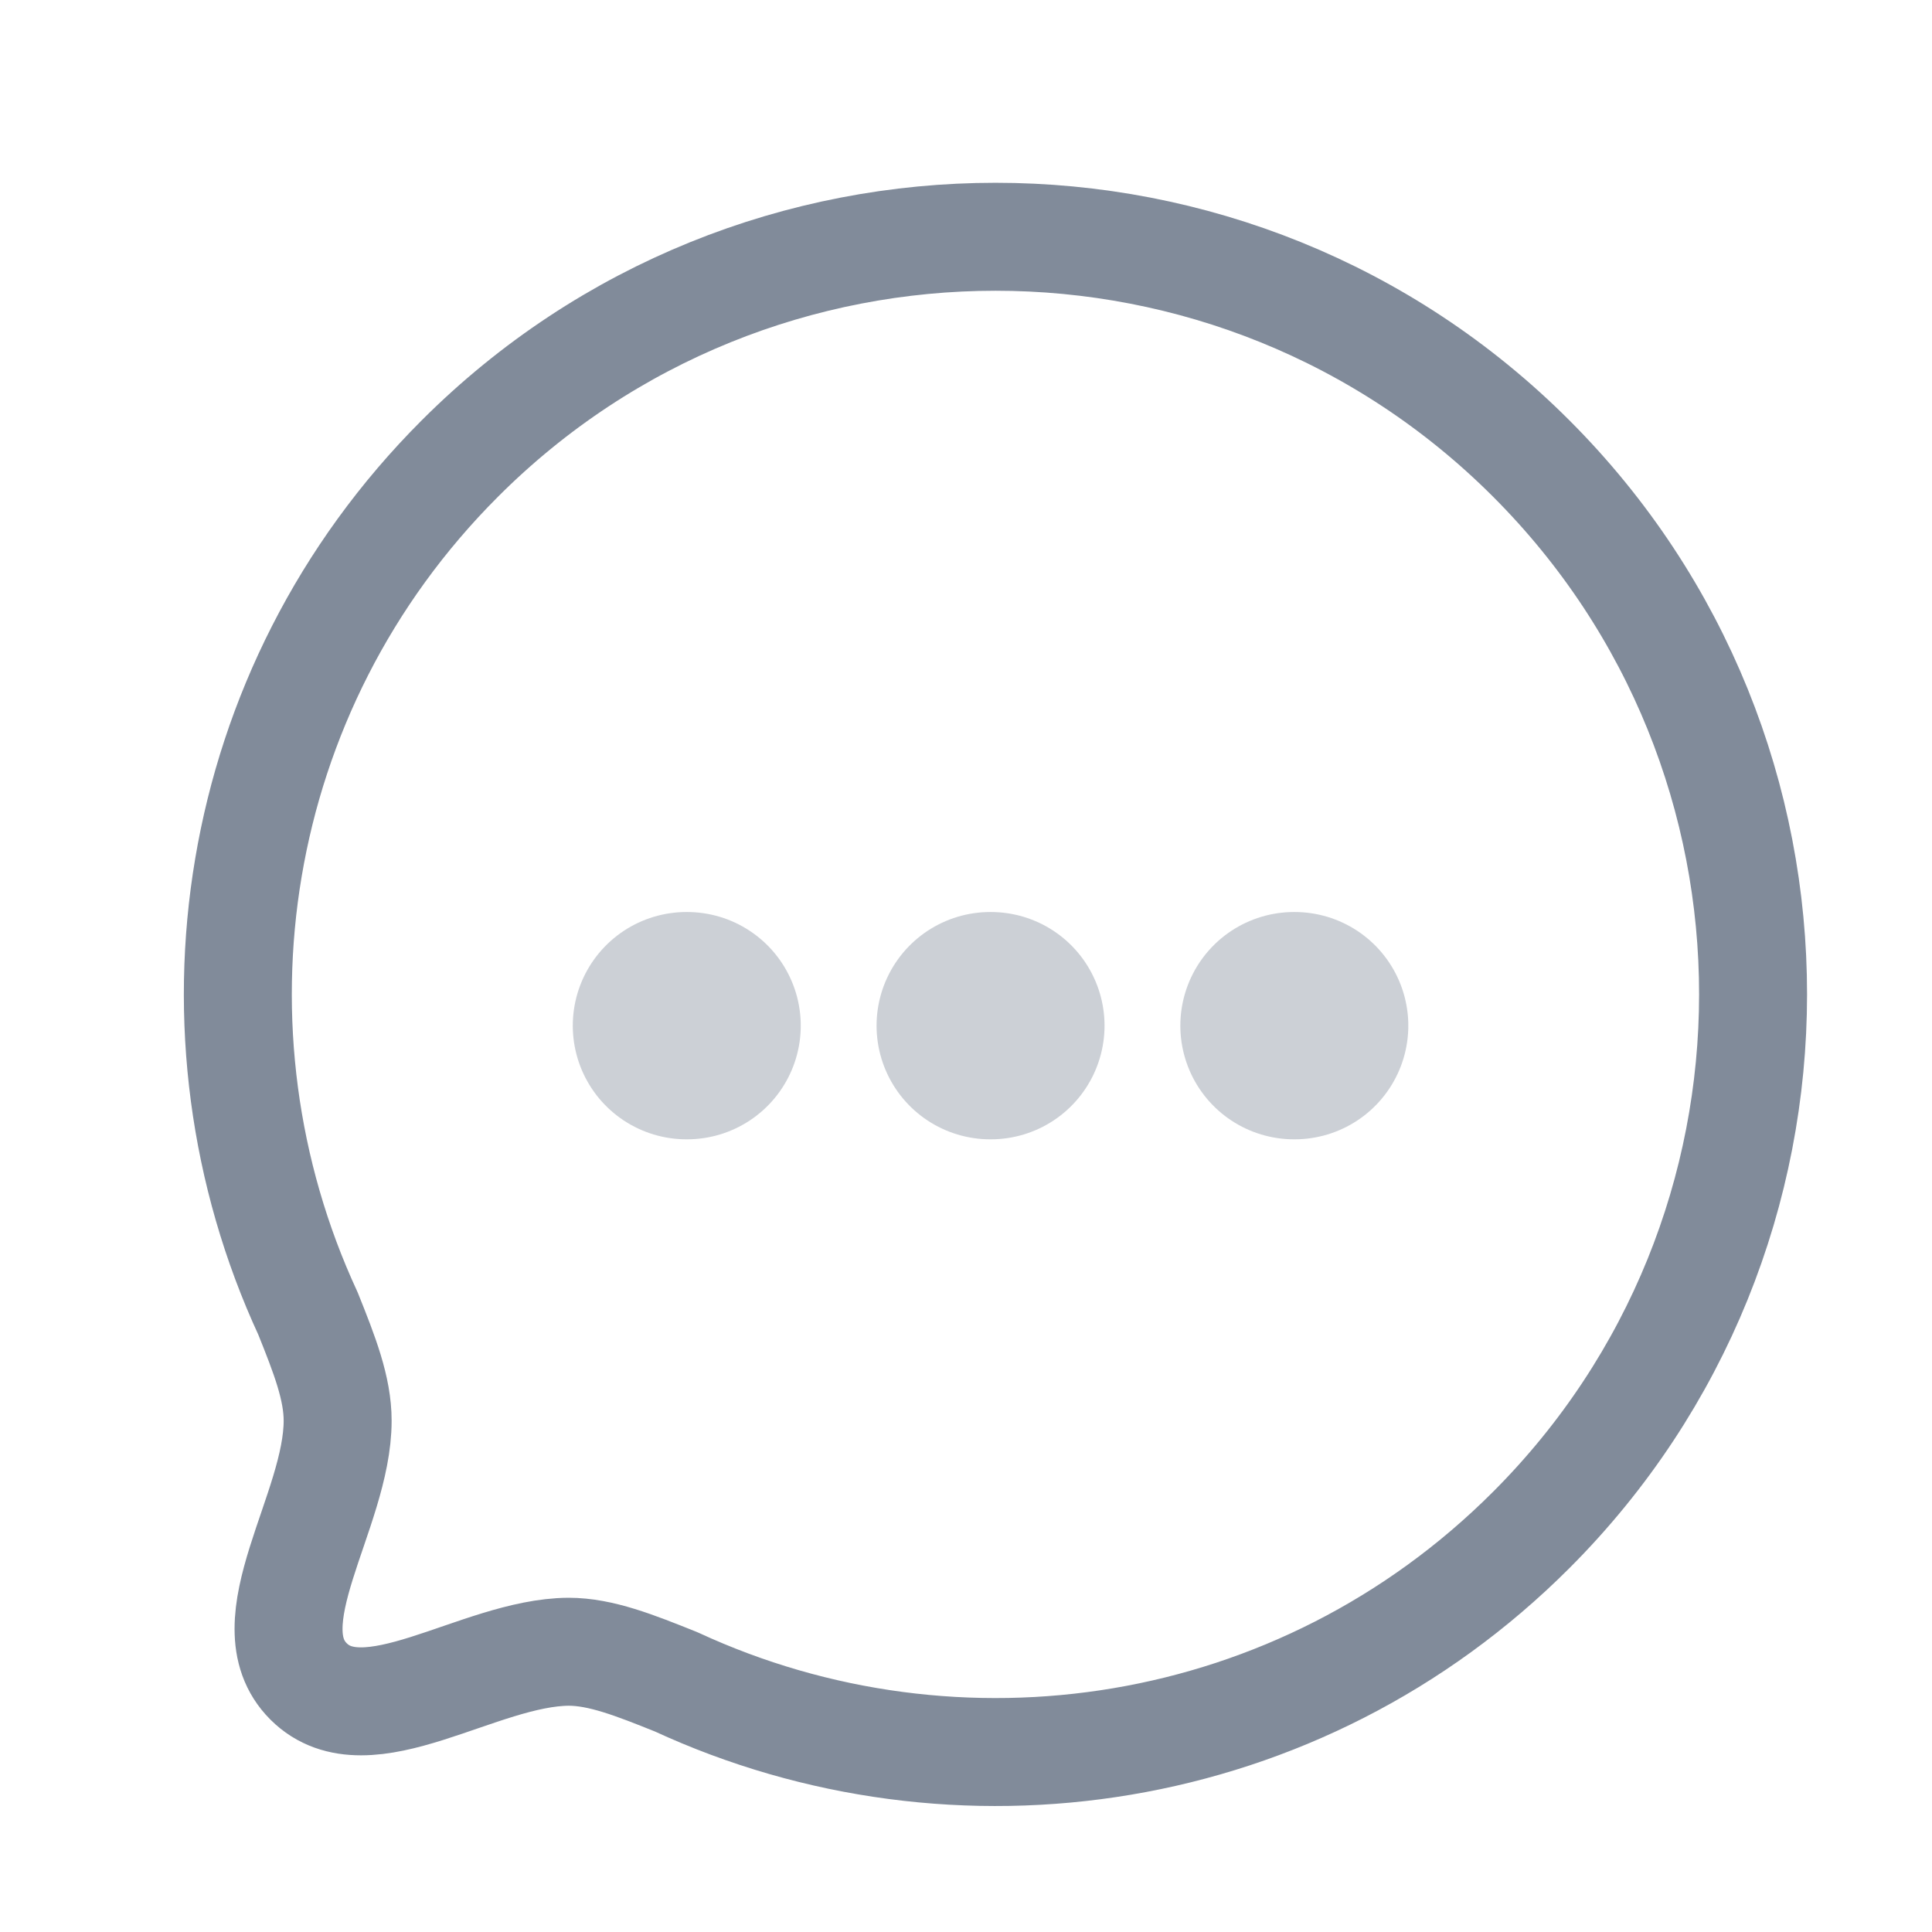 <svg width="17" height="17" viewBox="0 0 17 17" fill="none" xmlns="http://www.w3.org/2000/svg">
<path fill-rule="evenodd" clip-rule="evenodd" d="M13.473 13.463C11.436 15.501 8.419 15.941 5.95 14.799C5.586 14.653 5.287 14.534 5.003 14.534C4.212 14.539 3.227 15.306 2.715 14.795C2.203 14.283 2.971 13.297 2.971 12.501C2.971 12.217 2.857 11.924 2.71 11.558C1.568 9.09 2.009 6.072 4.046 4.035C6.647 1.433 10.873 1.433 13.473 4.034C16.079 6.64 16.074 10.862 13.473 13.463Z" stroke="#818B9A" stroke-width="0.95" stroke-linecap="round" stroke-linejoin="round"/>
<path opacity="0.4" d="M11.386 9.025H11.392" stroke="#818B9A" stroke-width="2" stroke-linecap="round" stroke-linejoin="round"/>
<path opacity="0.4" d="M8.713 9.025H8.719" stroke="#818B9A" stroke-width="2" stroke-linecap="round" stroke-linejoin="round"/>
<path opacity="0.4" d="M6.04 9.025H6.046" stroke="#818B9A" stroke-width="2" stroke-linecap="round" stroke-linejoin="round"/>
</svg>
